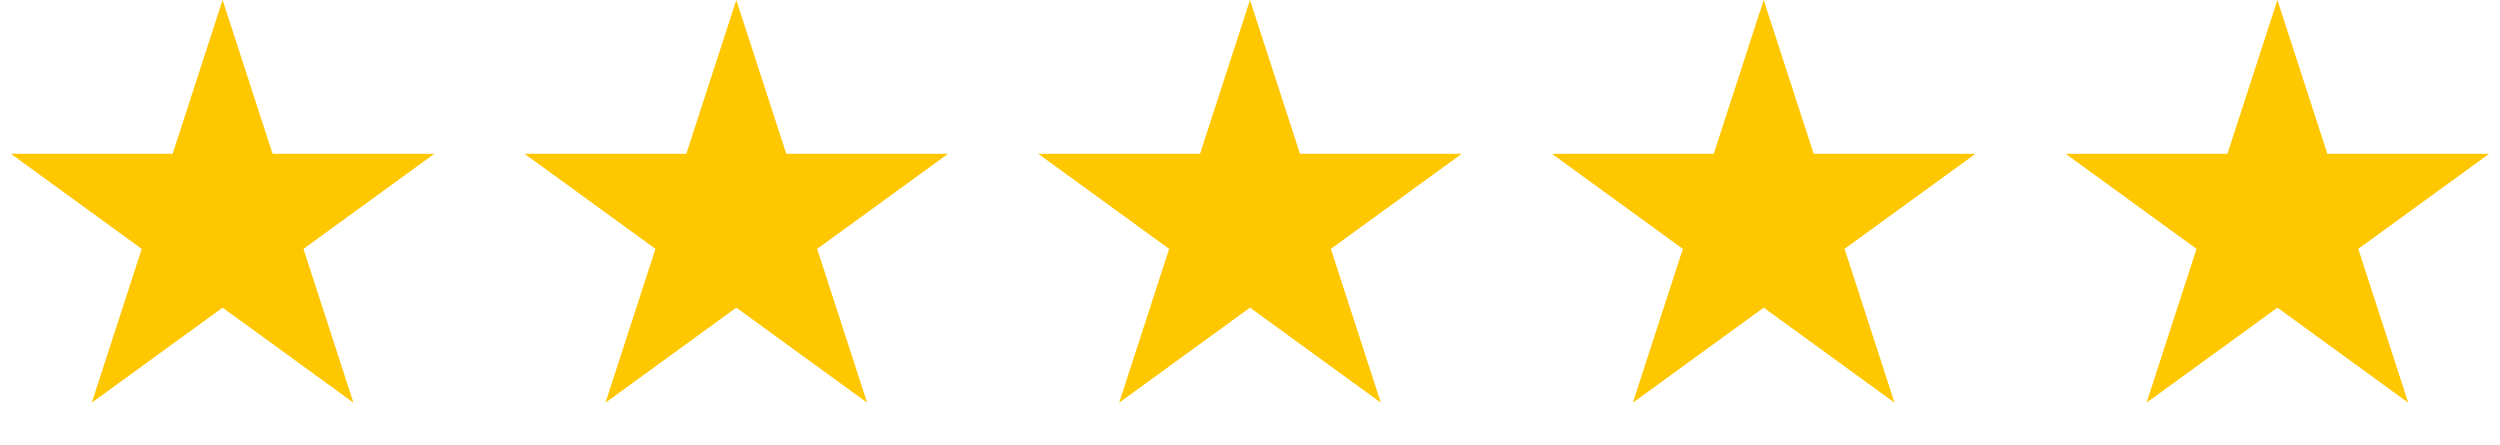<svg width="146" height="26" viewBox="0 0 146 26" fill="none" xmlns="http://www.w3.org/2000/svg">
<path d="M13 0L15.919 8.983H25.364L17.723 14.534L20.641 23.517L13 17.966L5.359 23.517L8.277 14.534L0.636 8.983H10.081L13 0Z" fill="#FFC700"/>
<path d="M73 0L75.919 8.983H85.364L77.722 14.534L80.641 23.517L73 17.966L65.359 23.517L68.278 14.534L60.636 8.983H70.081L73 0Z" fill="#FFC700"/>
<path d="M43 0L45.919 8.983H55.364L47.722 14.534L50.641 23.517L43 17.966L35.359 23.517L38.278 14.534L30.636 8.983H40.081L43 0Z" fill="#FFC700"/>
<path d="M103 0L105.919 8.983H115.364L107.723 14.534L110.641 23.517L103 17.966L95.359 23.517L98.278 14.534L90.636 8.983H100.081L103 0Z" fill="#FFC700"/>
<path d="M133 0L135.919 8.983H145.364L137.723 14.534L140.641 23.517L133 17.966L125.359 23.517L128.277 14.534L120.636 8.983H130.081L133 0Z" fill="#FFC700"/>
</svg>
